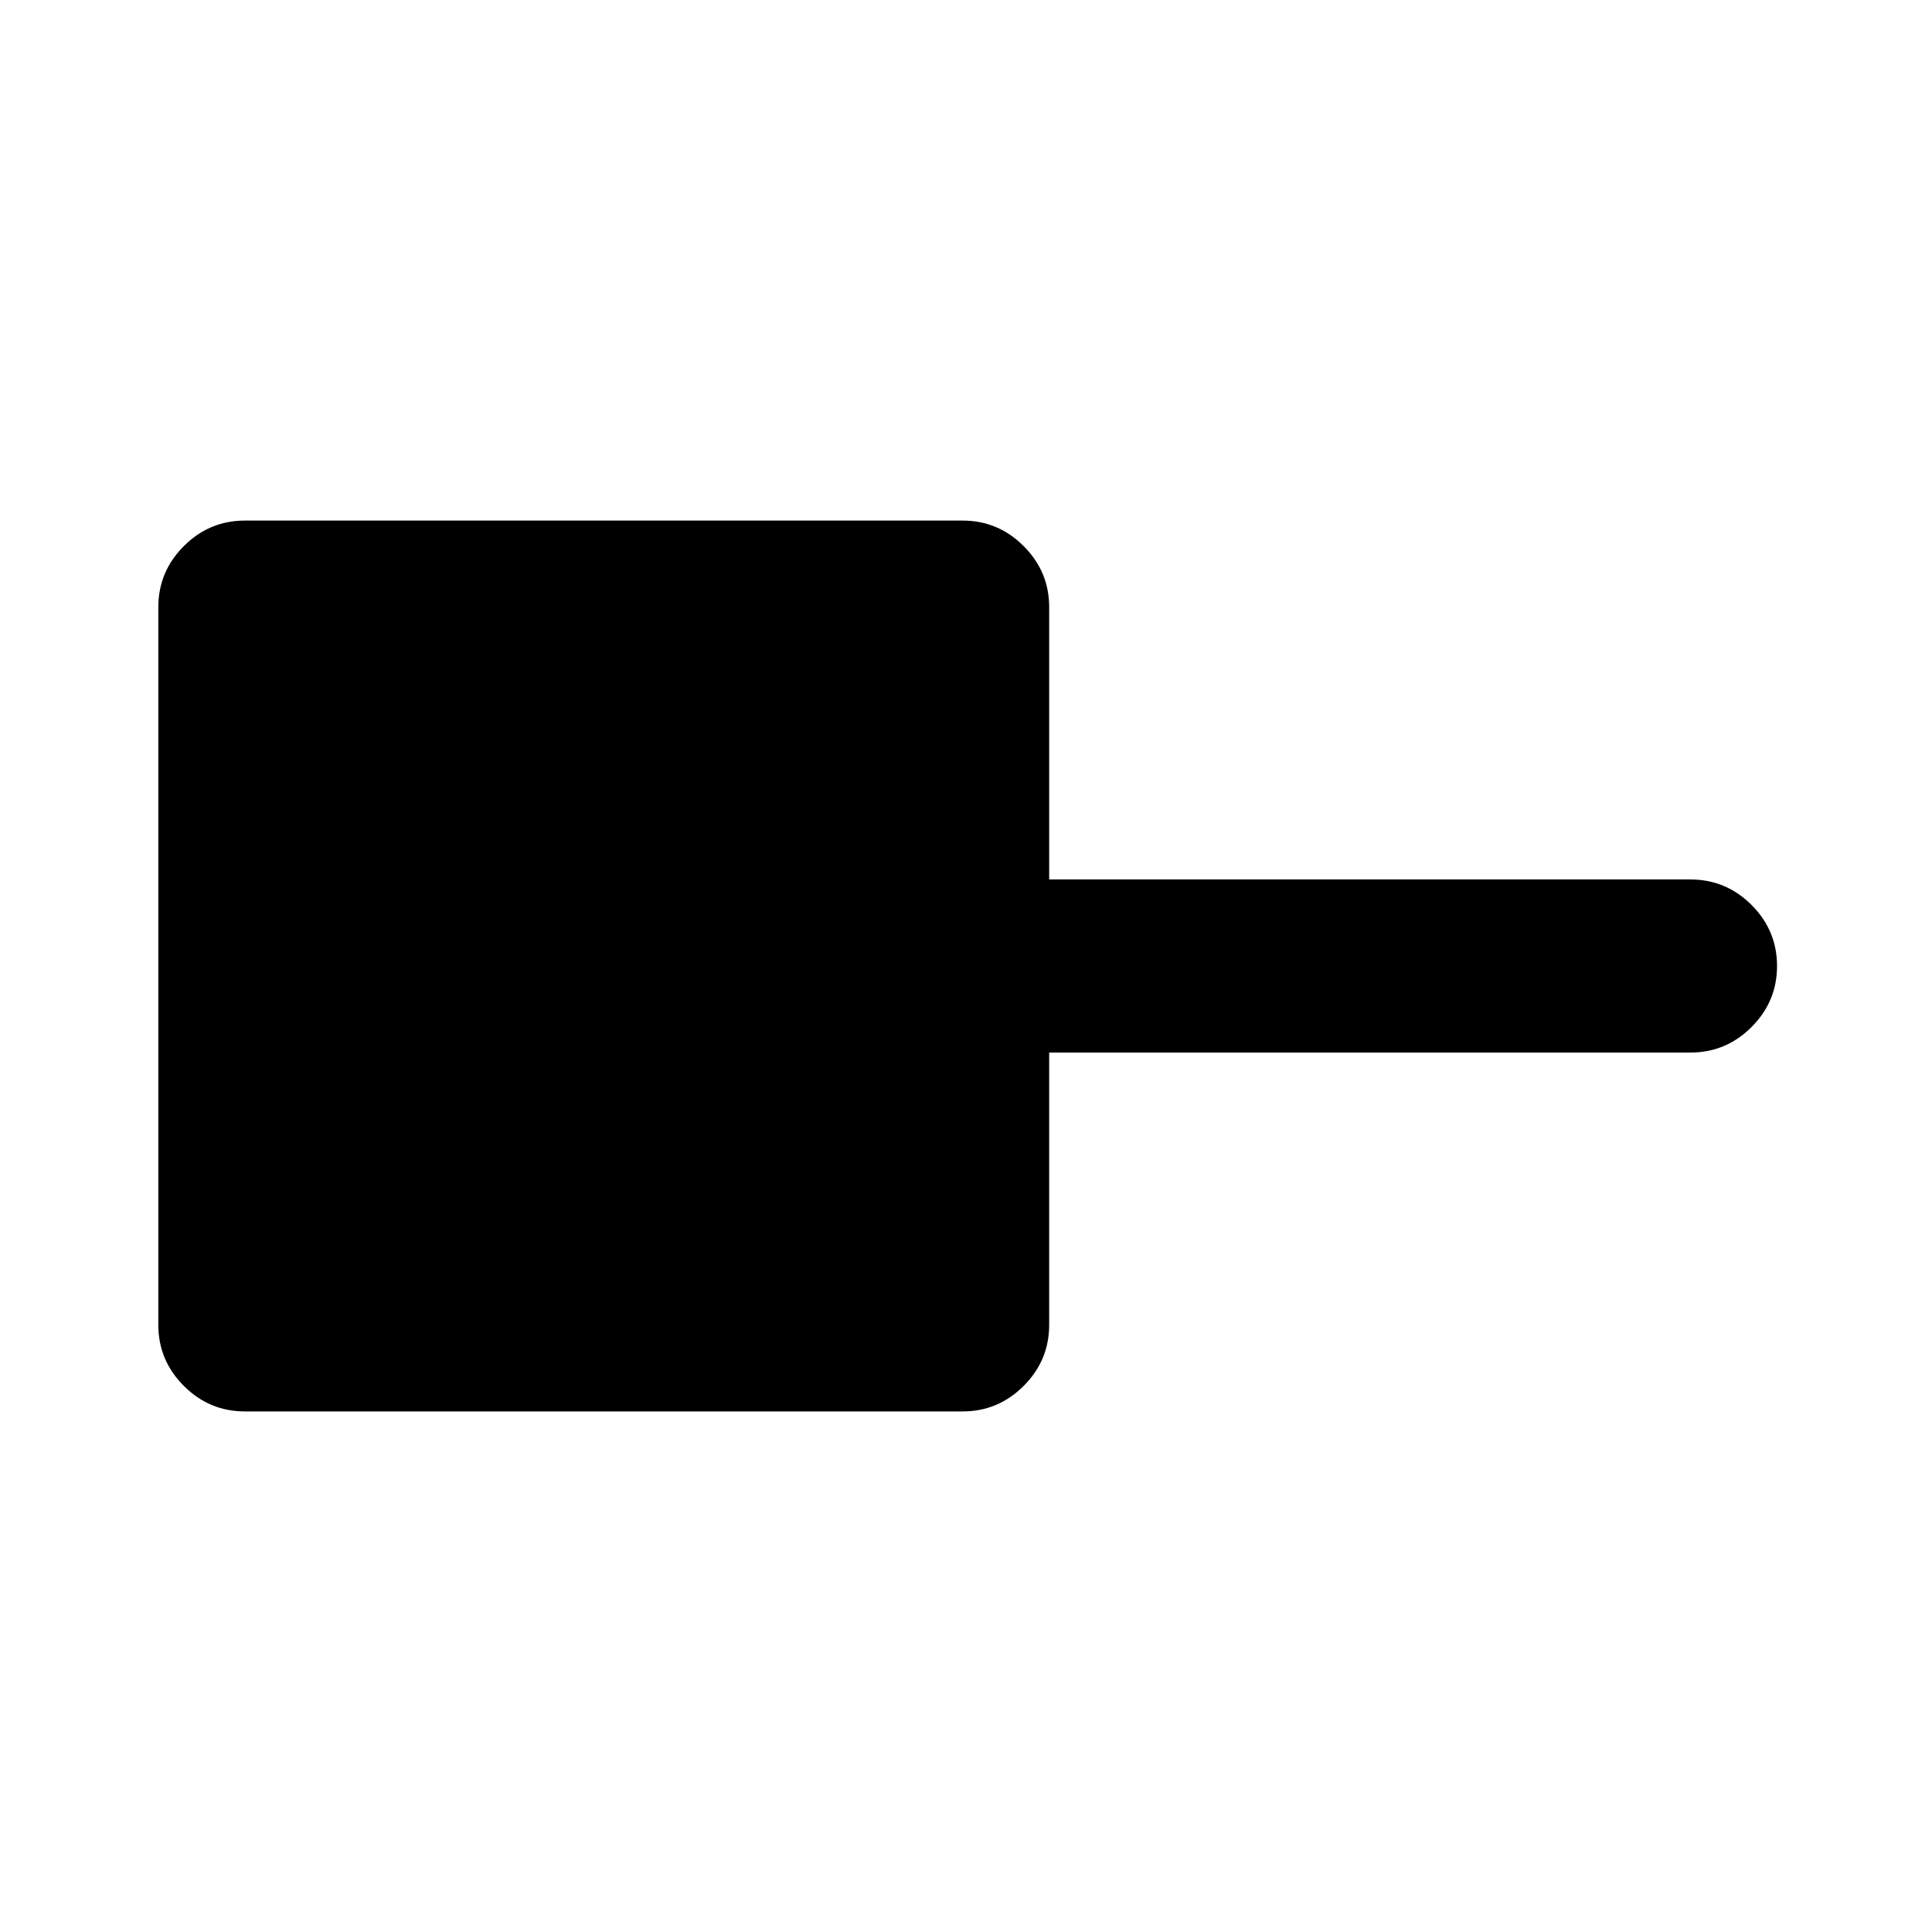 <svg xmlns="http://www.w3.org/2000/svg" height="24" viewBox="0 -960 960 960" width="24"><path d="M121.67-258.67q-17.65 0-30.32-12.68-12.68-12.67-12.68-30.32v-356.66q0-17.65 12.68-30.32 12.67-12.68 30.32-12.68h356.66q17.65 0 30.32 12.68 12.68 12.67 12.68 30.32V-523H840q17.65 0 30.33 12.67Q883-497.65 883-480t-12.67 30.33Q857.65-437 840-437H521.33v135.33q0 17.65-12.68 30.32-12.67 12.68-30.32 12.68H121.67Z"/></svg>